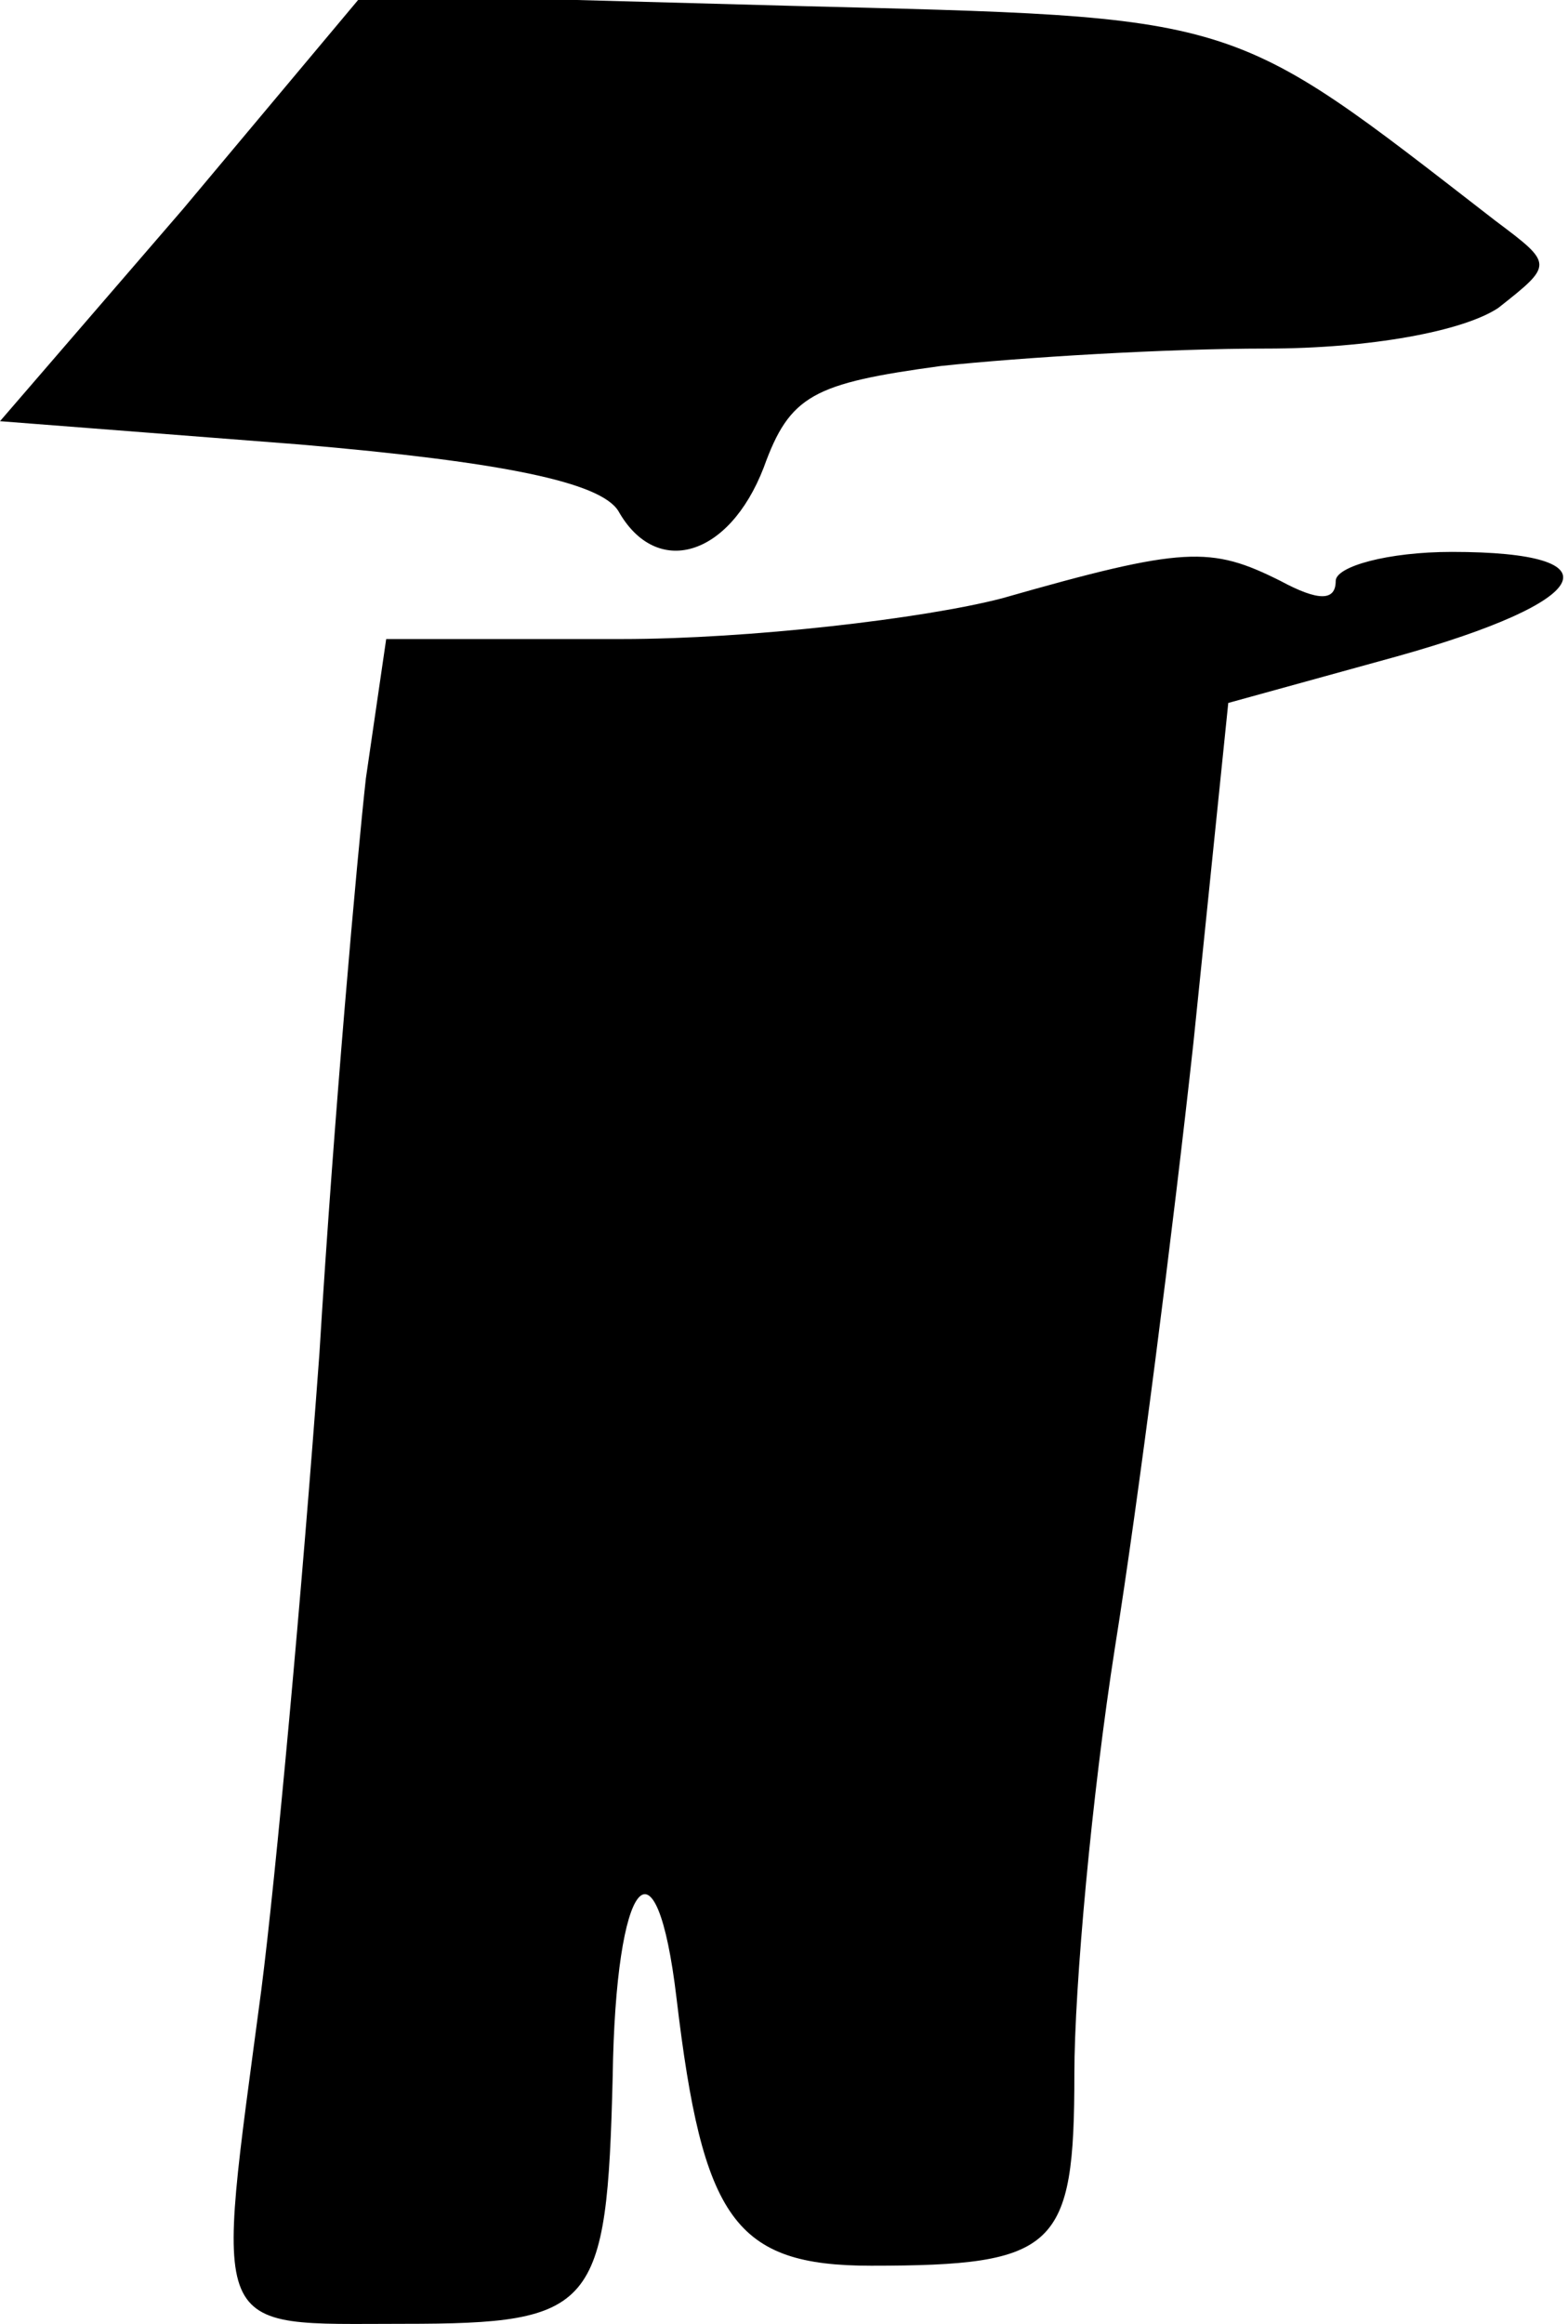 <?xml version="1.0" standalone="no"?>
<!DOCTYPE svg PUBLIC "-//W3C//DTD SVG 20010904//EN"
 "http://www.w3.org/TR/2001/REC-SVG-20010904/DTD/svg10.dtd">
<svg version="1.0" xmlns="http://www.w3.org/2000/svg"
 width="54pt" height="80pt" viewBox="0 0 54 80"
 preserveAspectRatio="xMidYMid meet">
<g transform="translate(0,80) scale(0.1,-0.1)"
fill="#000000" stroke="none">
<path fill="#000000" stroke="none" d="M63 728 l-63 -73 103 -8 c70 -6 104
-13 110 -23 13 -23 38 -16 50 15 9 25 17 29 61 35 28 3 78 6 112 6 36 0 68 6
80 14 19 15 19 15 -1 30 -93 72 -86 70 -243 74 l-147 4 -62 -74z"/>
<path fill="#000000" stroke="none" d="M345 594 c-27 -7 -87 -14 -131 -14
l-81 0 -7 -48 c-3 -27 -11 -116 -16 -198 -6 -82 -15 -180 -20 -219 -16 -121
-19 -115 49 -115 66 0 70 5 72 85 1 69 15 86 22 27 9 -76 20 -92 67 -92 64 0
70 6 70 66 0 30 6 96 14 147 8 50 20 144 27 208 l12 117 58 16 c68 19 77 36
19 36 -22 0 -40 -5 -40 -10 0 -7 -6 -7 -19 0 -24 12 -33 12 -96 -6z"/>
</g>
</svg>
